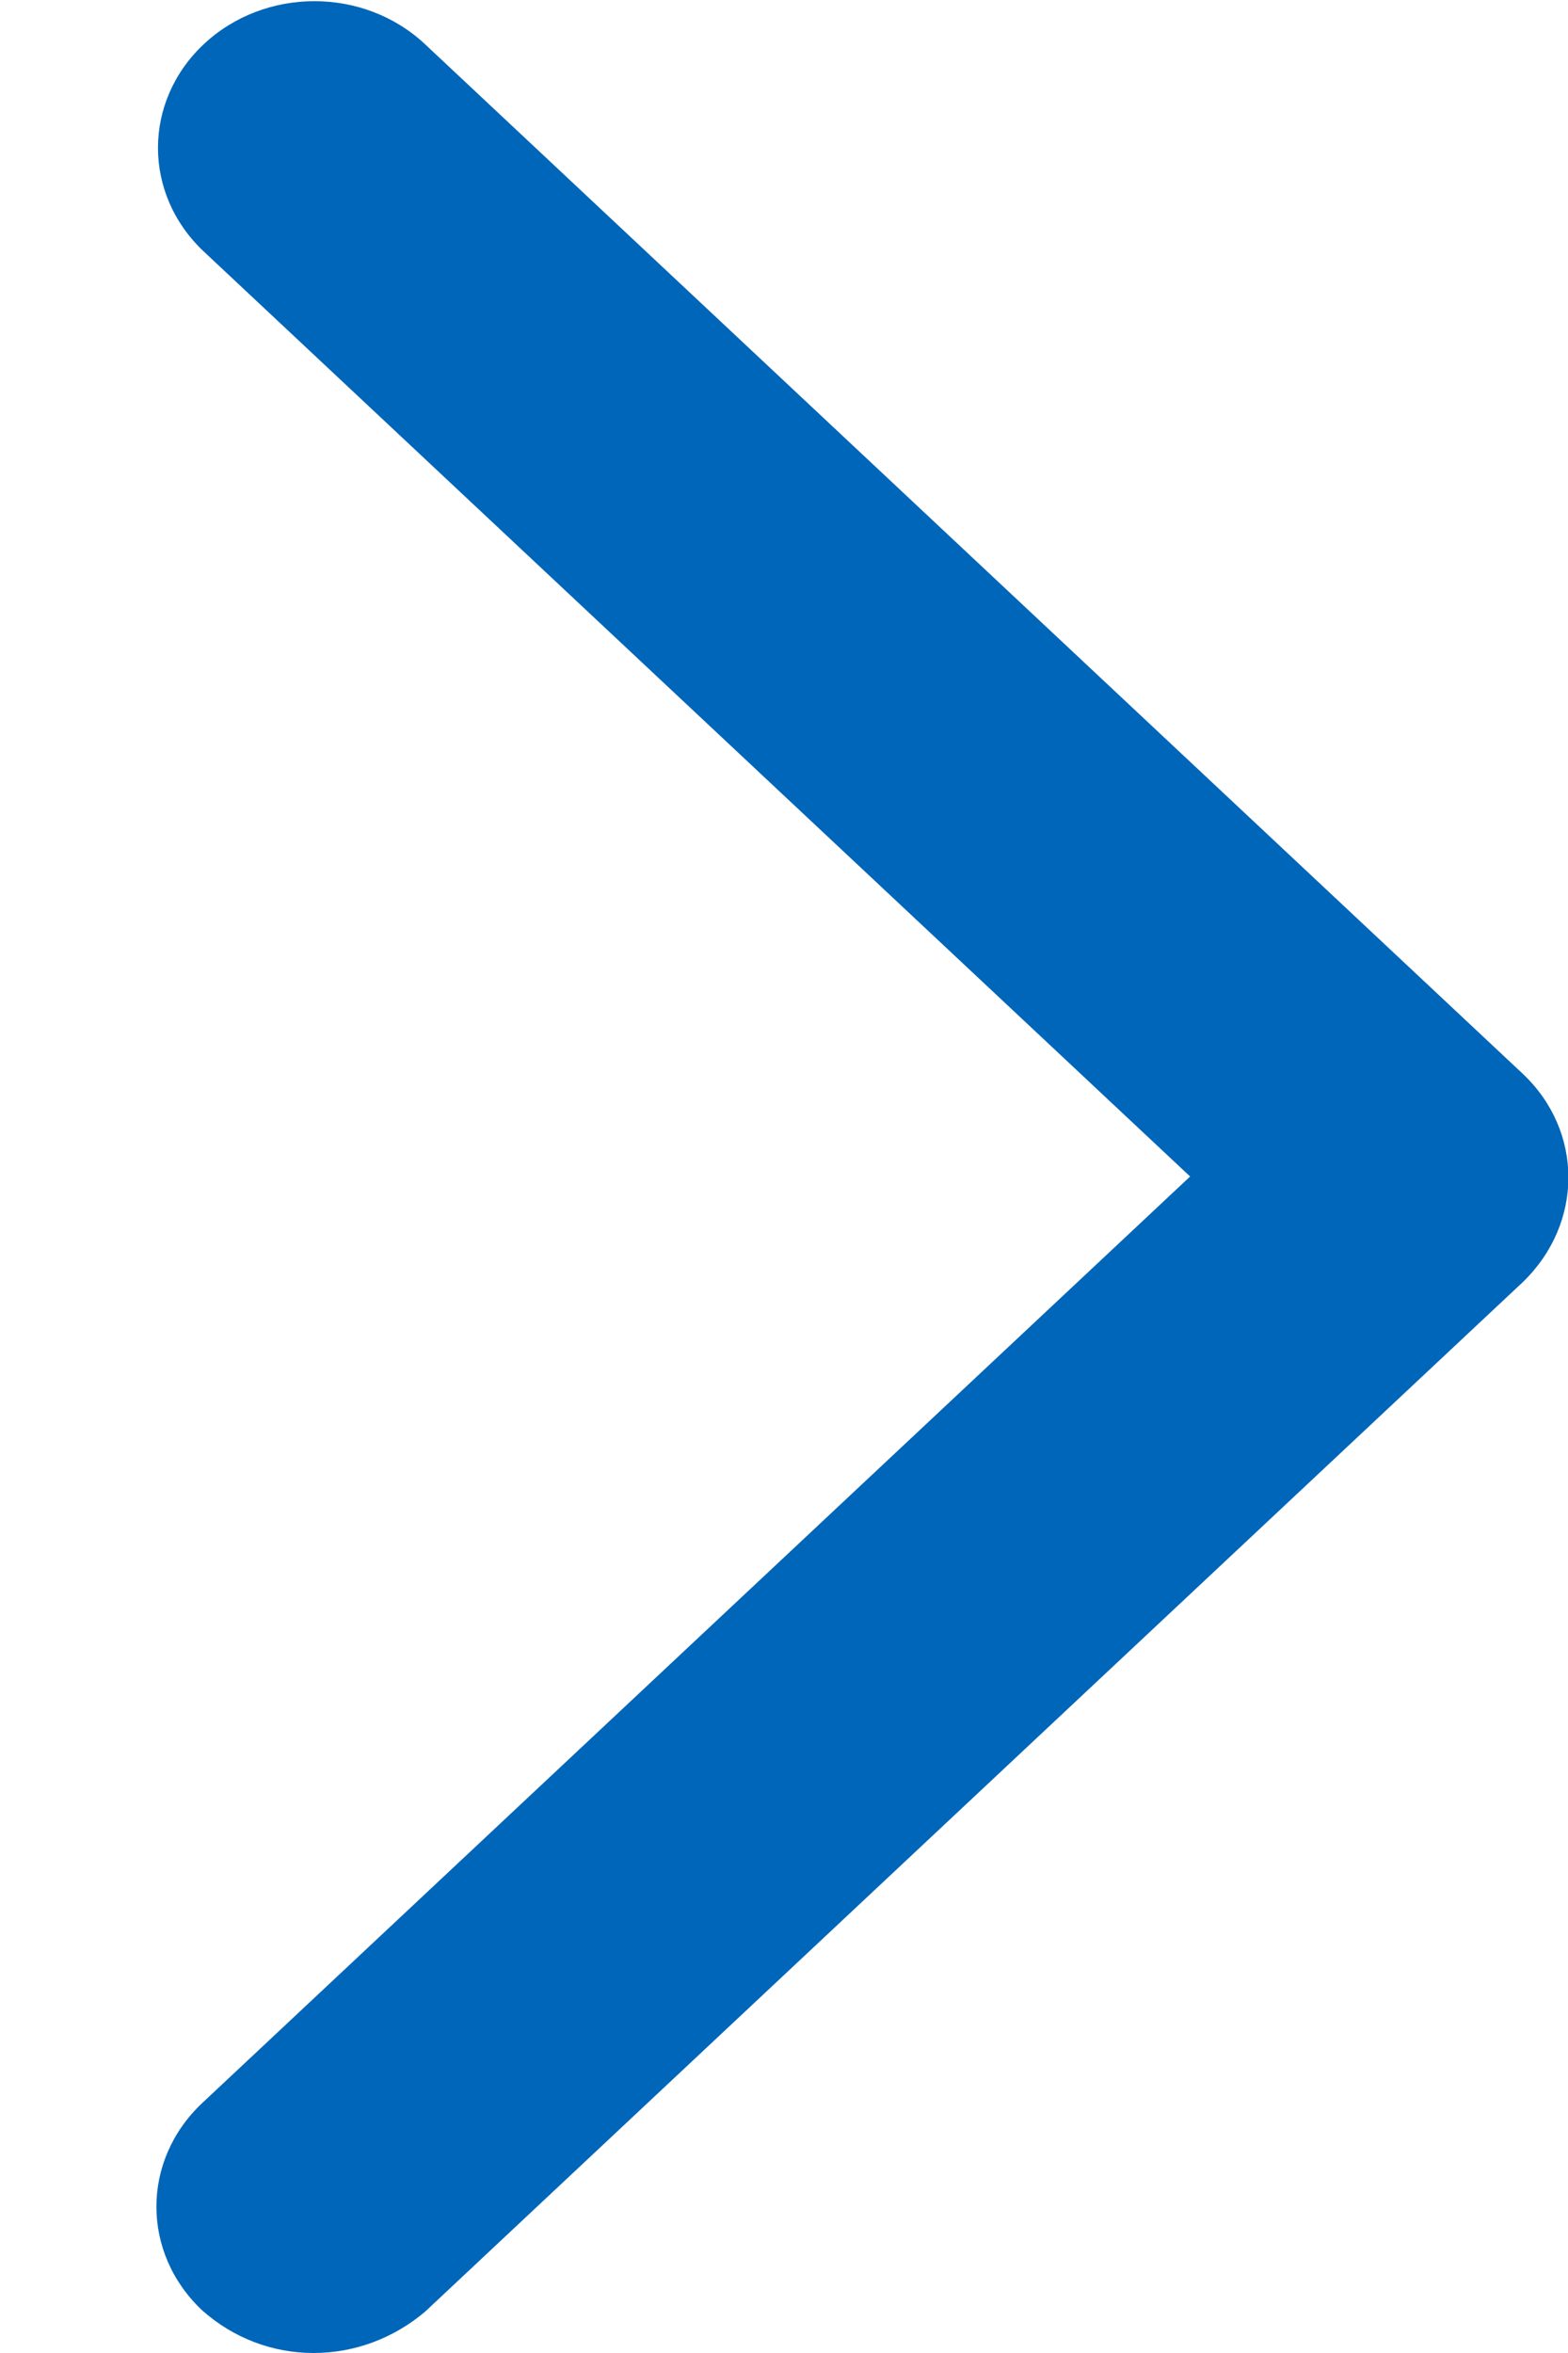 <svg width="8" height="12" viewBox="0 0 8 12" fill="none" xmlns="http://www.w3.org/2000/svg">
<path d="M1.6 12C1.392 12 1.192 11.925 1.032 11.783C0.72 11.49 0.72 11.018 1.032 10.725L6.072 6L1.04 1.283C0.728 0.99 0.728 0.518 1.04 0.225C1.352 -0.067 1.856 -0.067 2.168 0.225L7.768 5.475C8.08 5.768 8.08 6.24 7.768 6.54L2.168 11.79C2.008 11.925 1.808 12 1.6 12Z" fill="#0066B9"/>
</svg>
